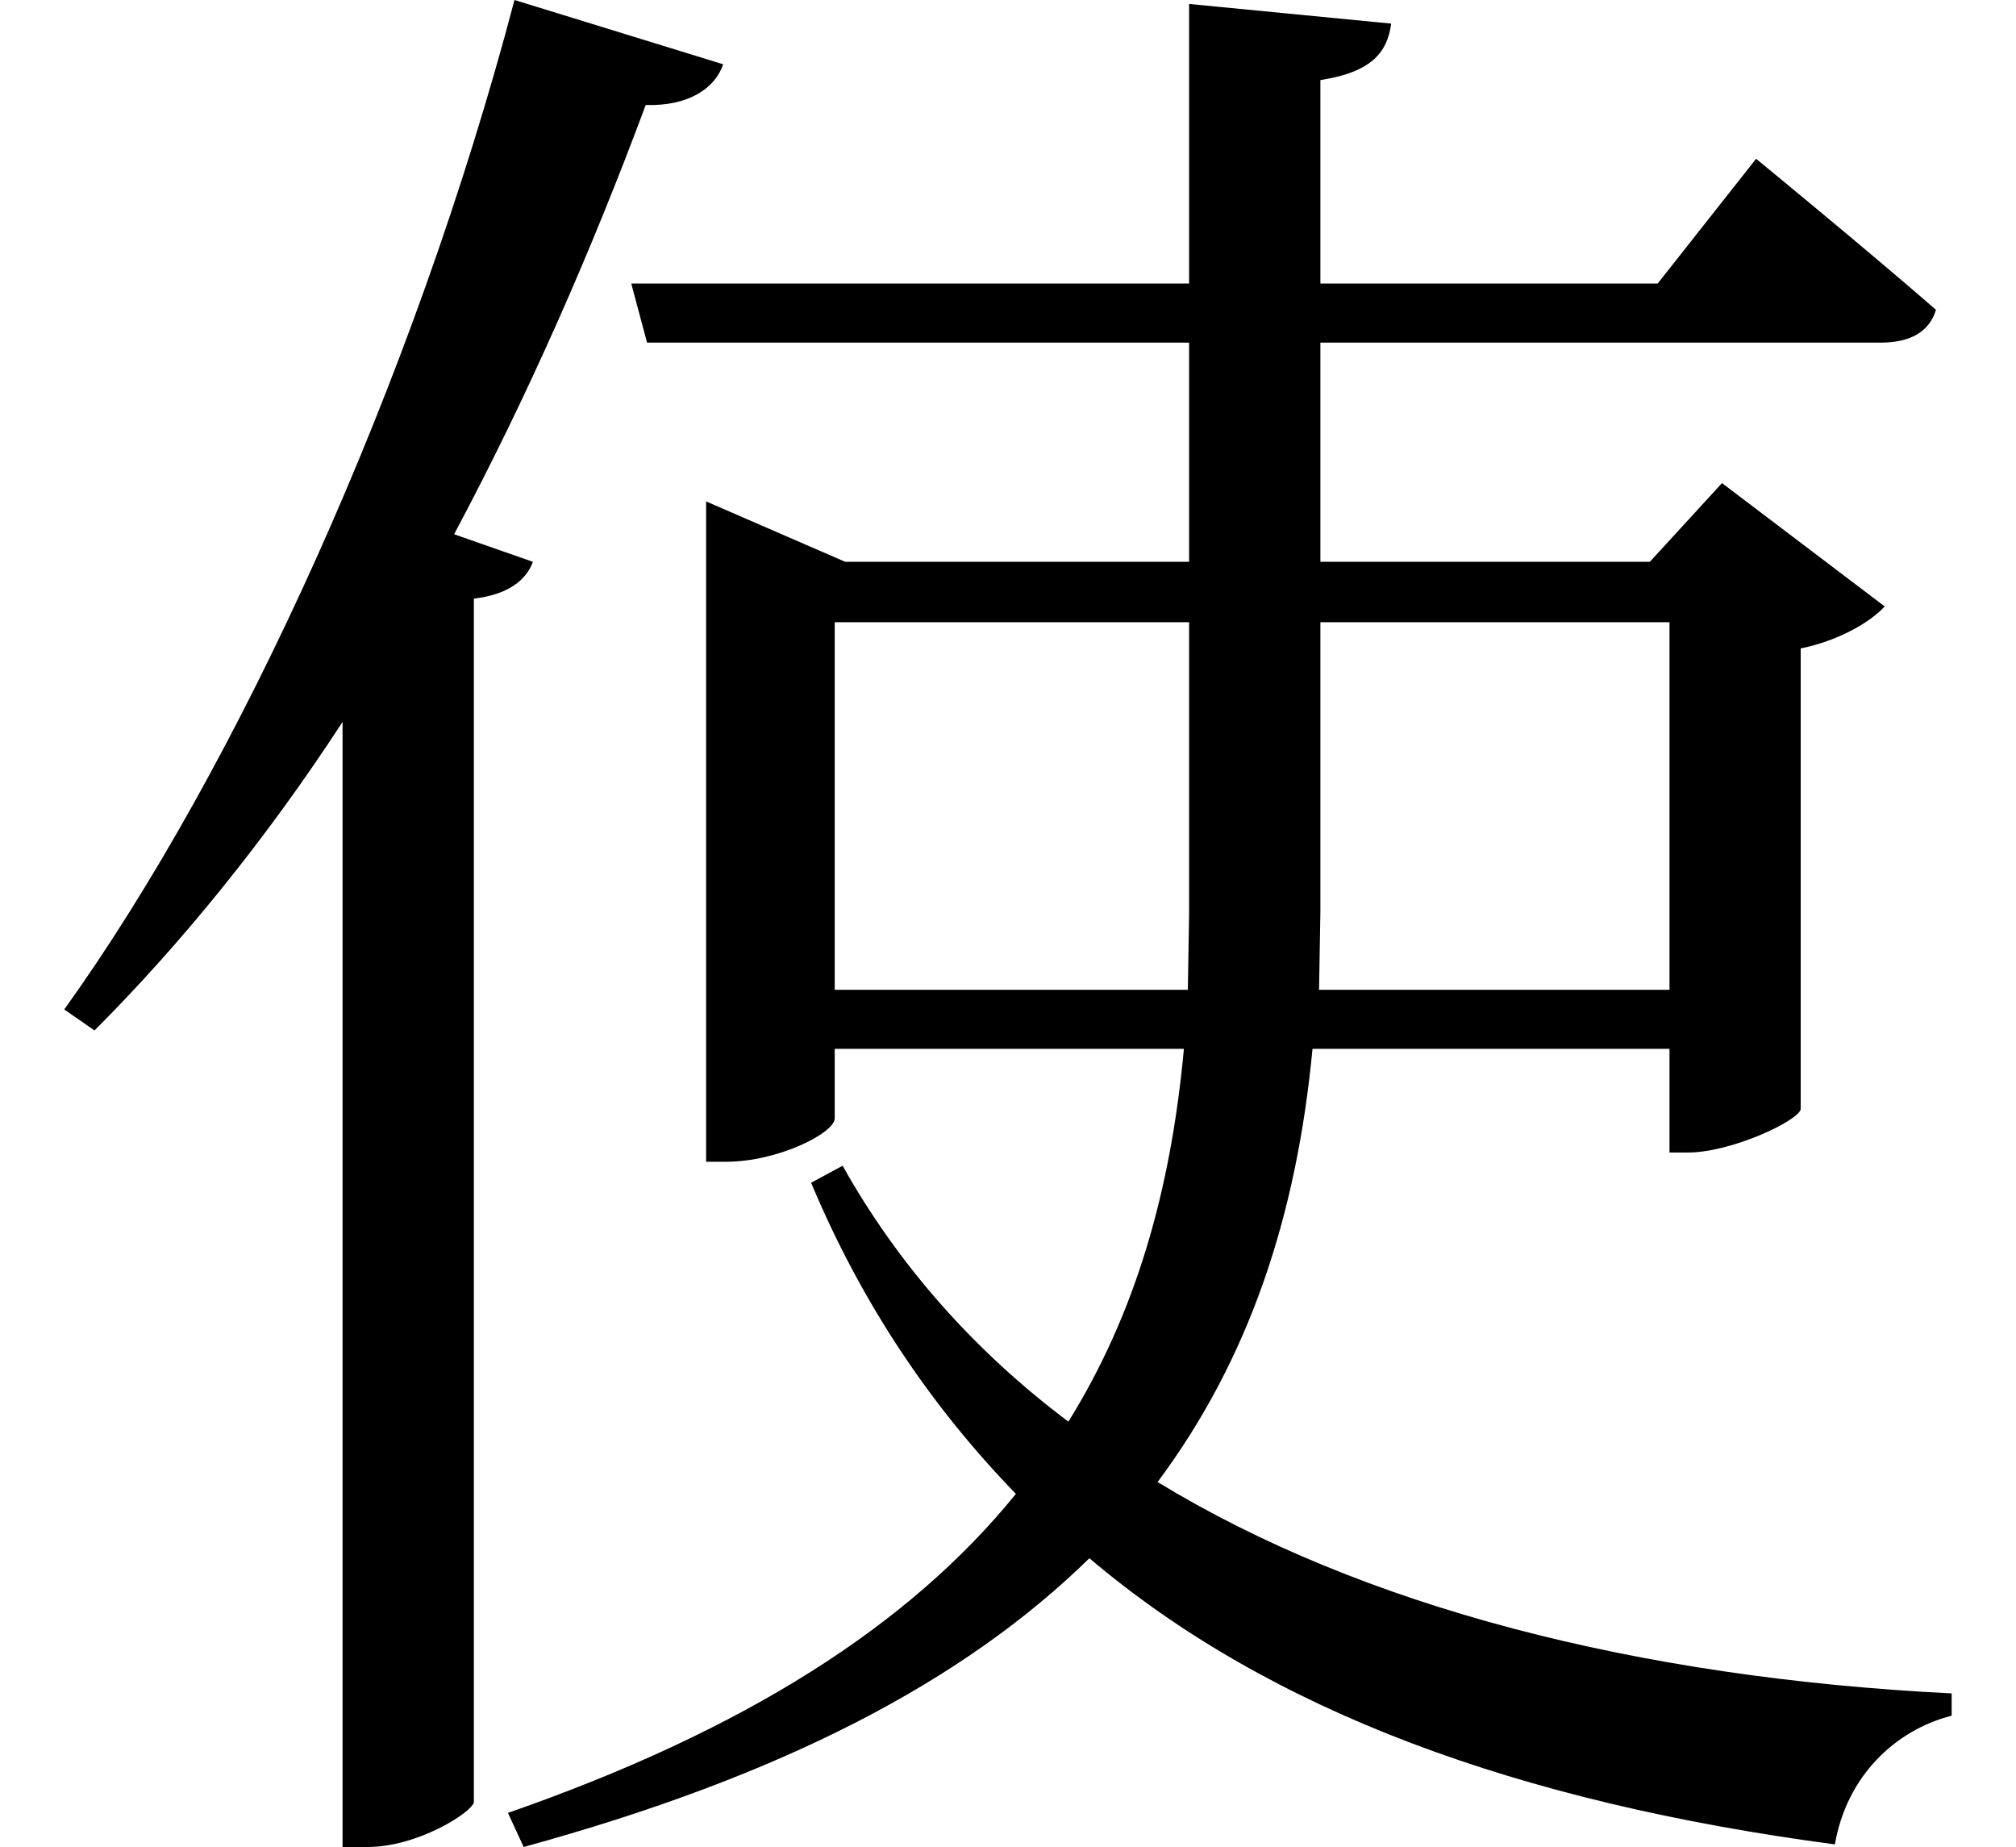 <svg height="21.984" viewBox="0 0 24 21.984" width="24" xmlns="http://www.w3.org/2000/svg">
<path d="M14.203,20.062 L14.203,16.734 L7.562,16.734 L7.75,16.031 L14.203,16.031 L14.203,13.422 L10.109,13.422 L8.453,14.141 L8.453,6.281 L8.688,6.281 C9.312,6.281 9.984,6.625 9.984,6.797 L9.984,7.625 L14.141,7.625 C13.984,5.922 13.562,4.469 12.766,3.188 C11.641,4.031 10.734,5.062 10.078,6.234 L9.703,6.031 C10.312,4.578 11.141,3.359 12.141,2.328 C10.875,0.766 8.922,-0.484 6.094,-1.469 L6.281,-1.875 C9.359,-1.031 11.516,0.094 13.016,1.562 C15.172,-0.266 18.125,-1.344 21.891,-1.844 C22.031,-1.031 22.609,-0.484 23.281,-0.312 L23.281,-0.047 C19.531,0.141 16.266,0.984 13.828,2.469 C14.922,3.938 15.484,5.641 15.672,7.625 L19.922,7.625 L19.922,6.391 L20.141,6.391 C20.656,6.391 21.453,6.766 21.484,6.906 L21.484,12.391 C21.938,12.484 22.312,12.703 22.484,12.891 L20.547,14.359 L19.688,13.422 L15.766,13.422 L15.766,16.031 L22.438,16.031 C22.781,16.031 23.016,16.156 23.094,16.422 C22.25,17.156 20.953,18.219 20.953,18.219 L19.781,16.734 L15.766,16.734 L15.766,19.156 C16.375,19.25 16.562,19.484 16.609,19.828 Z M19.922,8.328 L15.75,8.328 L15.766,9.266 L15.766,12.703 L19.922,12.703 Z M9.984,8.328 L9.984,12.703 L14.203,12.703 L14.203,9.234 L14.188,8.328 Z M6.172,20.109 C4.969,15.547 2.875,10.969 0.812,8.094 L1.172,7.844 C2.203,8.875 3.219,10.125 4.125,11.516 L4.125,-1.875 L4.422,-1.875 C5.016,-1.875 5.656,-1.469 5.688,-1.344 L5.688,12.984 C6.094,13.031 6.312,13.203 6.391,13.422 L5.453,13.75 C6.312,15.359 7.078,17.094 7.734,18.859 C8.25,18.844 8.562,19.062 8.656,19.344 Z" transform="translate(-0.047, 20.109) scale(1, -1)"/>
</svg>